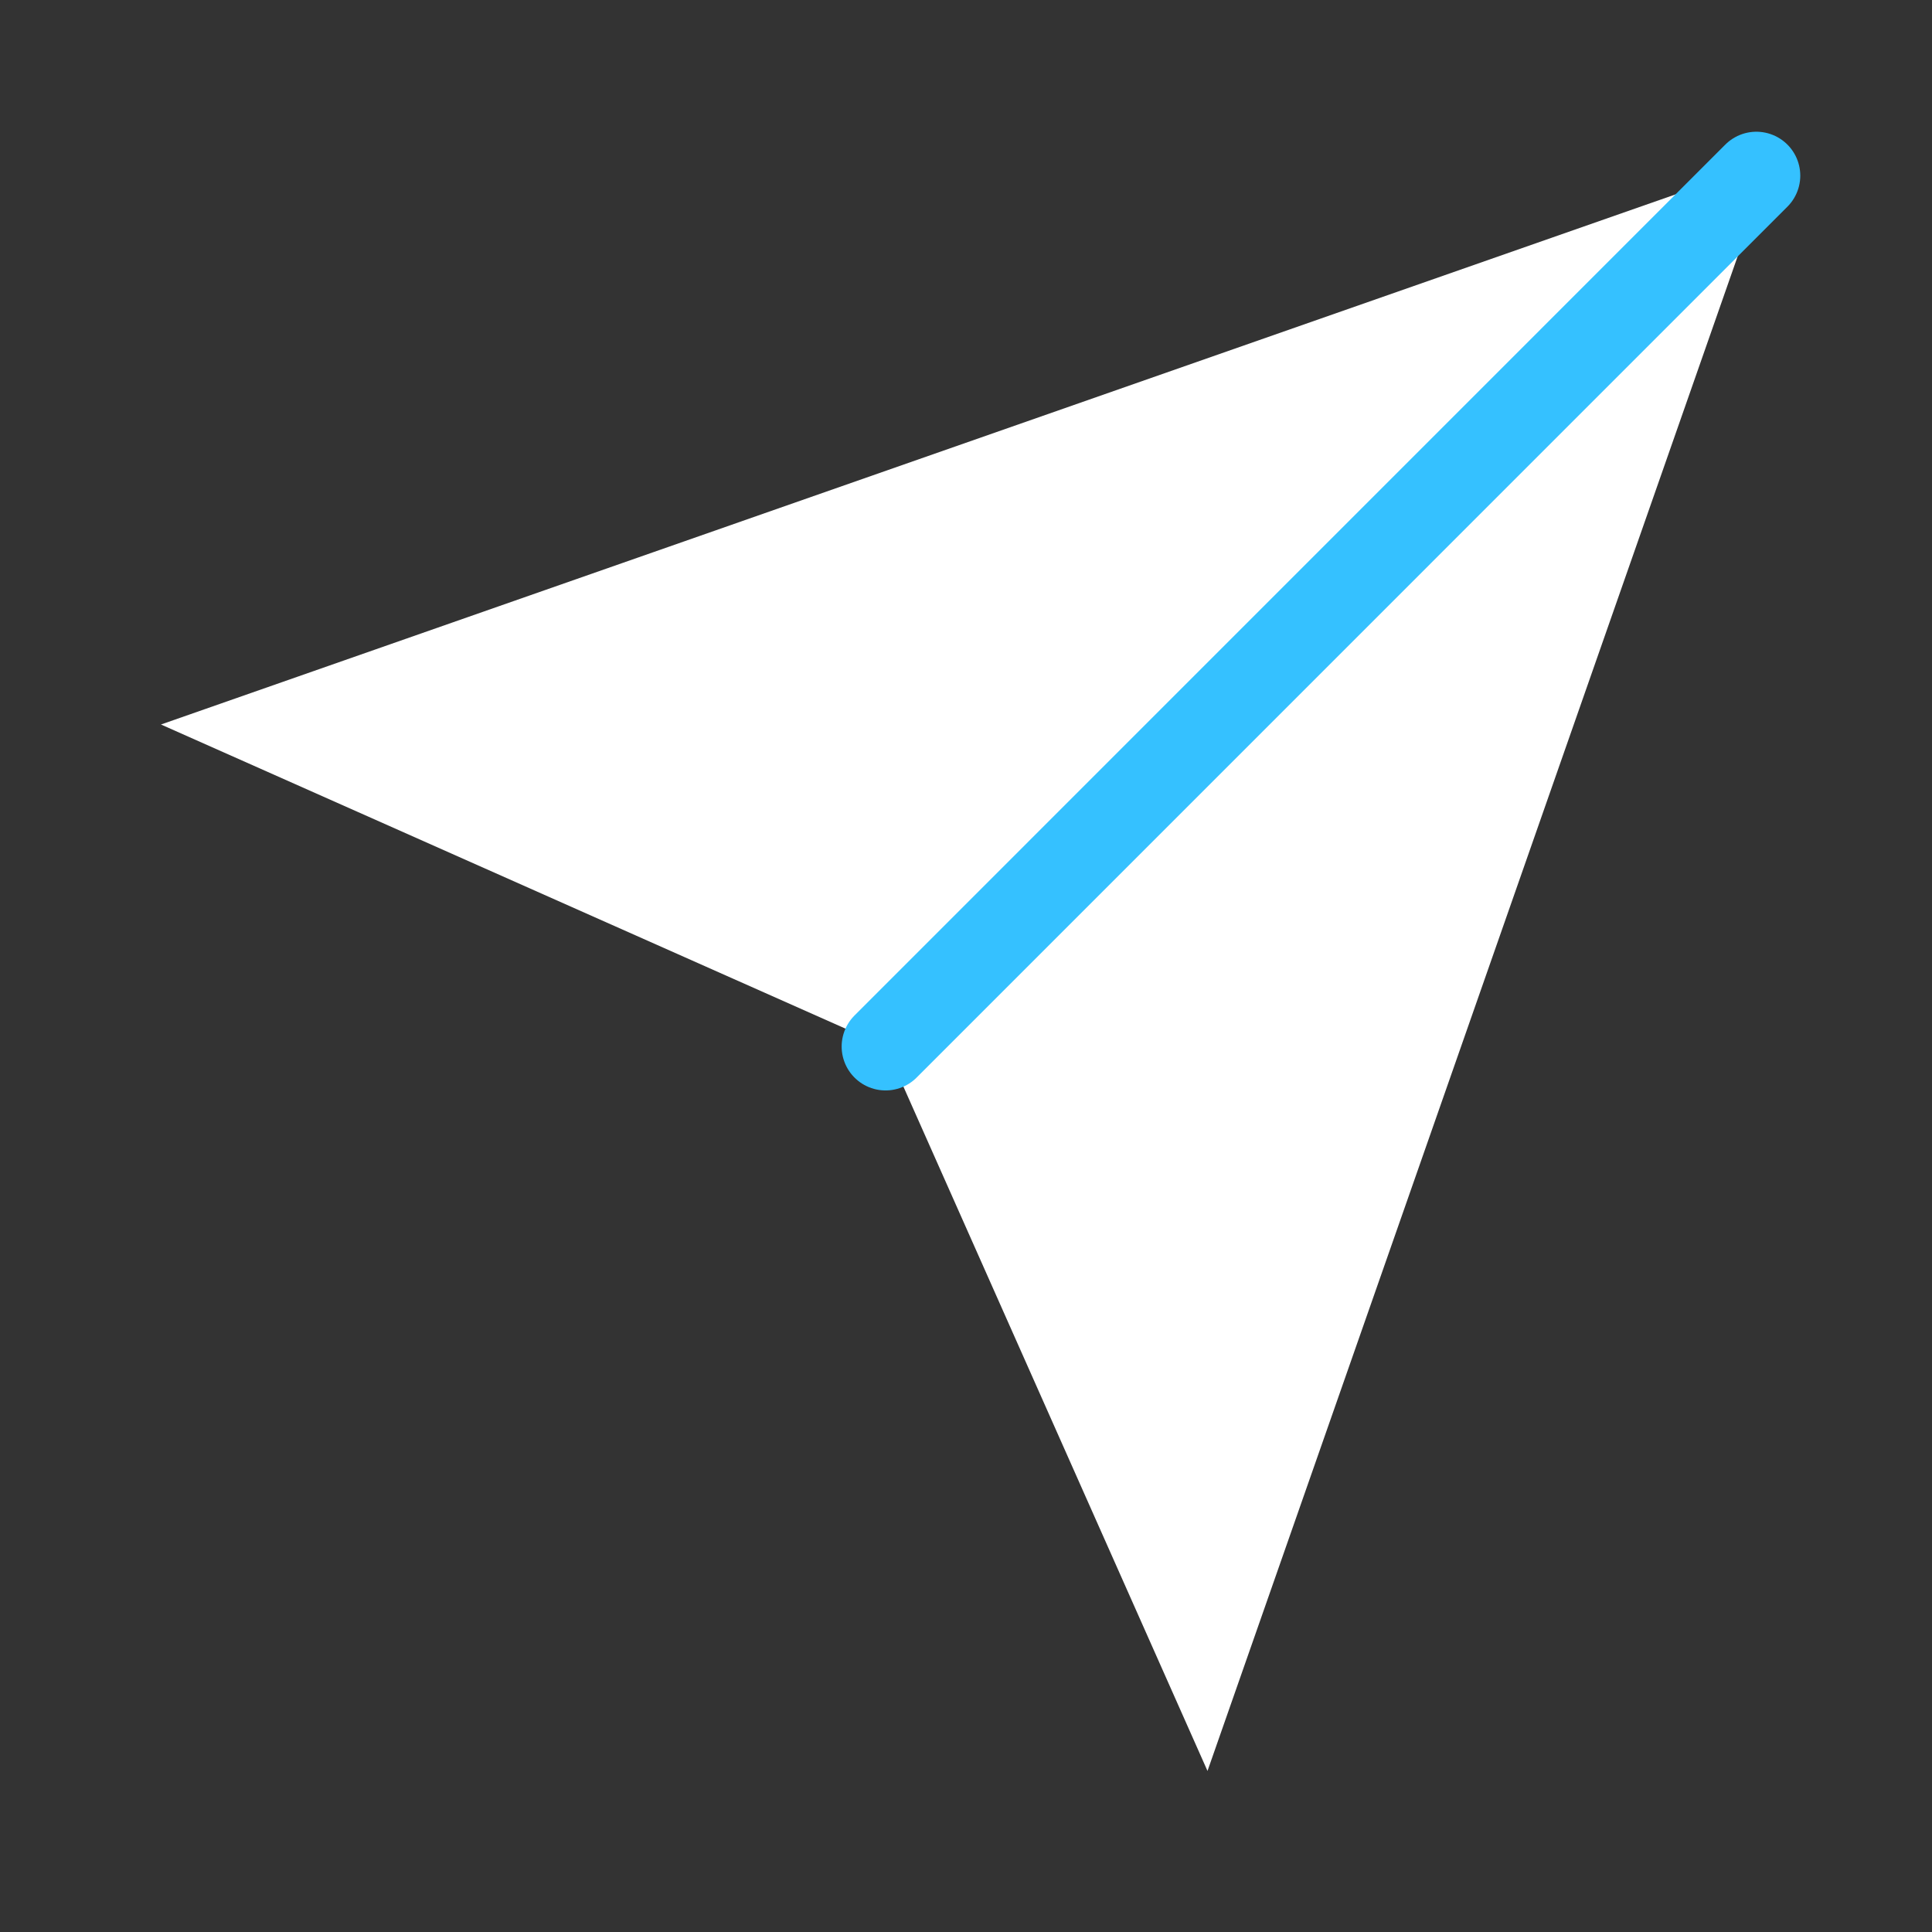 <svg width="22" height="22" viewBox="0 0 22 22" fill="none" xmlns="http://www.w3.org/2000/svg">
<rect x="0" y="0" width="22" height="22" fill="#333333" stroke="none"/>
<path d="M20.167 1.833L13.75 20.166L10.084 11.916L1.833 8.25L20.167 1.833Z" fill="white"/>
<path d="M20 2L10.084 11.917" stroke="#35C1FF" stroke-linecap="round" stroke-linejoin="round"/>
</svg>
